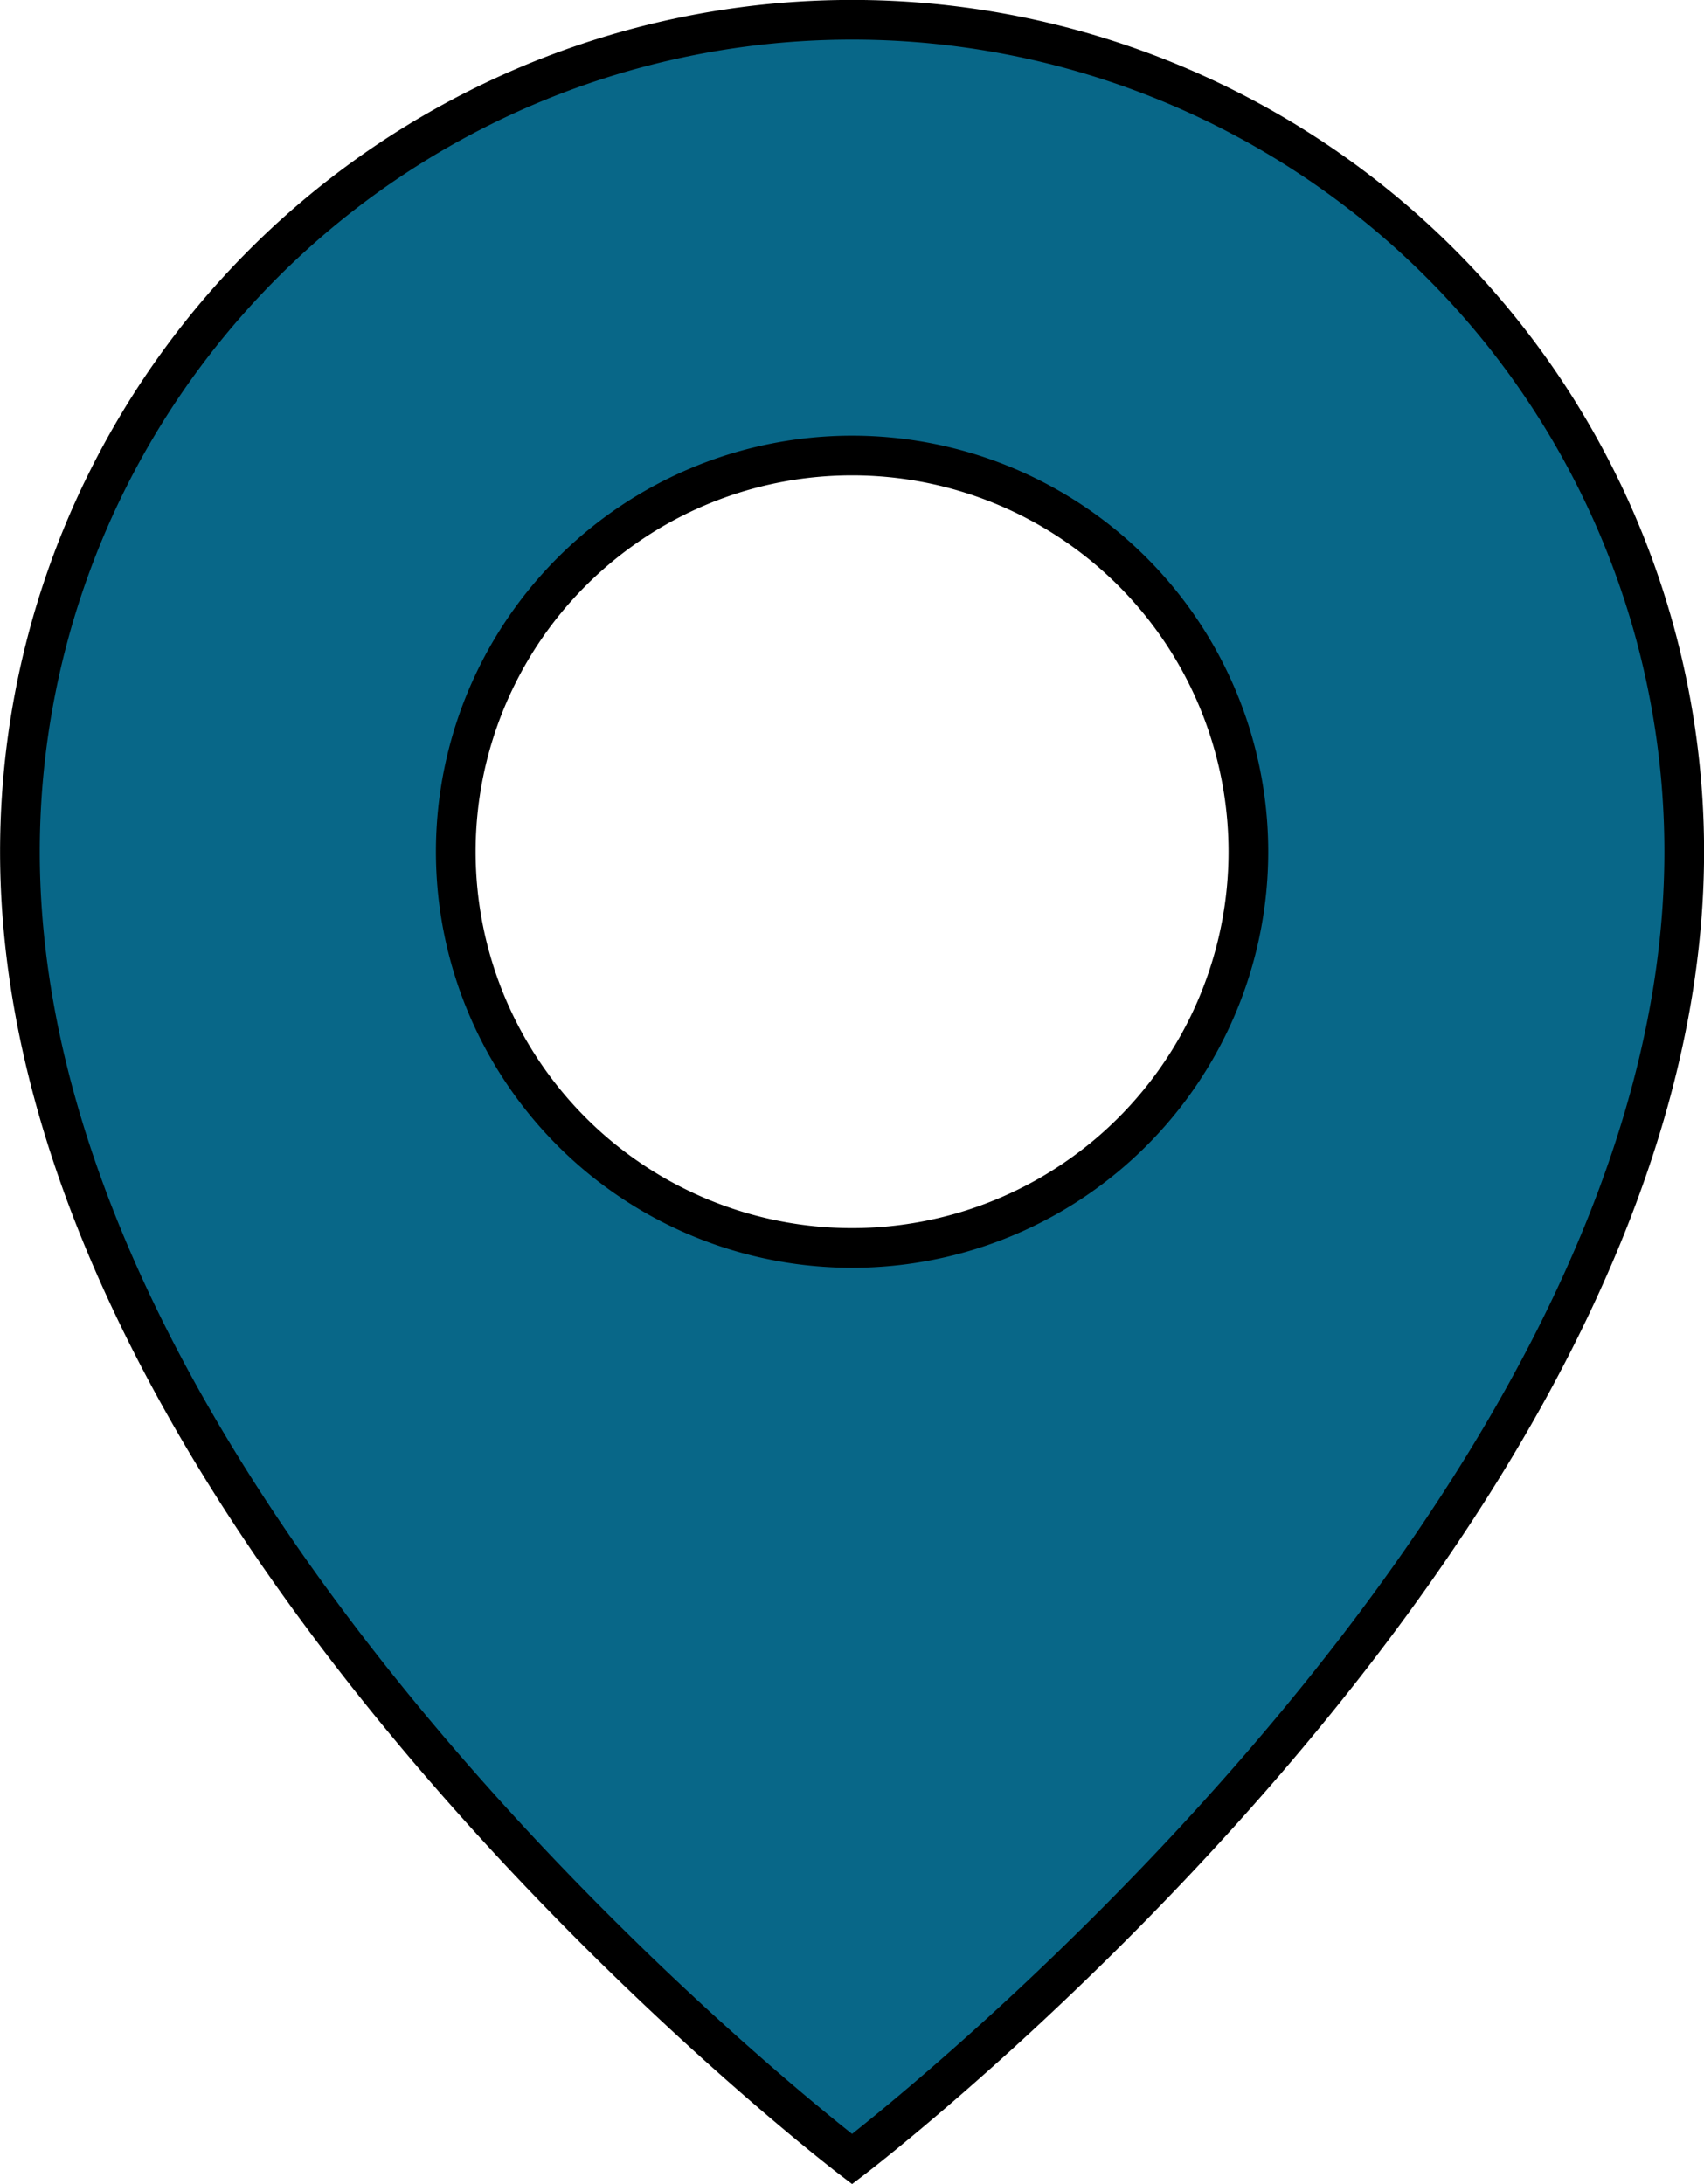<?xml version="1.0" encoding="UTF-8" standalone="no"?>
<!-- Created with Inkscape (http://www.inkscape.org/) -->

<svg
   width="11.377mm"
   height="14.586mm"
   viewBox="0 0 11.377 14.586"
   version="1.1"
   id="svg5"
   inkscape:version="1.1.1 (3bf5ae0d25, 2021-09-20)"
   sodipodi:docname="pinMap2.svg"
   xmlns:inkscape="http://www.inkscape.org/namespaces/inkscape"
   xmlns:sodipodi="http://sodipodi.sourceforge.net/DTD/sodipodi-0.dtd"
   xmlns="http://www.w3.org/2000/svg"
   xmlns:svg="http://www.w3.org/2000/svg">
  <sodipodi:namedview
     id="namedview7"
     pagecolor="#505050"
     bordercolor="#ffffff"
     borderopacity="1"
     inkscape:pageshadow="0"
     inkscape:pageopacity="0"
     inkscape:pagecheckerboard="1"
     inkscape:document-units="mm"
     showgrid="false"
     inkscape:zoom="3.0003928"
     inkscape:cx="100.3202"
     inkscape:cy="28.329624"
     inkscape:window-width="1920"
     inkscape:window-height="1046"
     inkscape:window-x="-11"
     inkscape:window-y="-11"
     inkscape:window-maximized="1"
     inkscape:current-layer="layer1" />
  <defs
     id="defs2" />
  <g
     inkscape:label="Calque 1"
     inkscape:groupmode="layer"
     id="layer1"
     transform="translate(-110.007,-227.643)">
    <path
       d="m 115.696,227.775 a 5.556,5.556 0 0 0 -5.556,5.556 c 0,4.498 5.556,8.731 5.556,8.731 0,0 5.556,-4.233 5.556,-8.731 a 5.556,5.556 0 0 0 -5.556,-5.556 z m 0,8.202 a 2.646,2.646 0 1 1 2.646,-2.646 2.646,2.646 0 0 1 -2.646,2.646 z"
       id="path826"
       style="fill:#086788;fill-opacity:1;stroke:#000000;stroke-width:0.265;stroke-opacity:1" />
  </g>
</svg>
